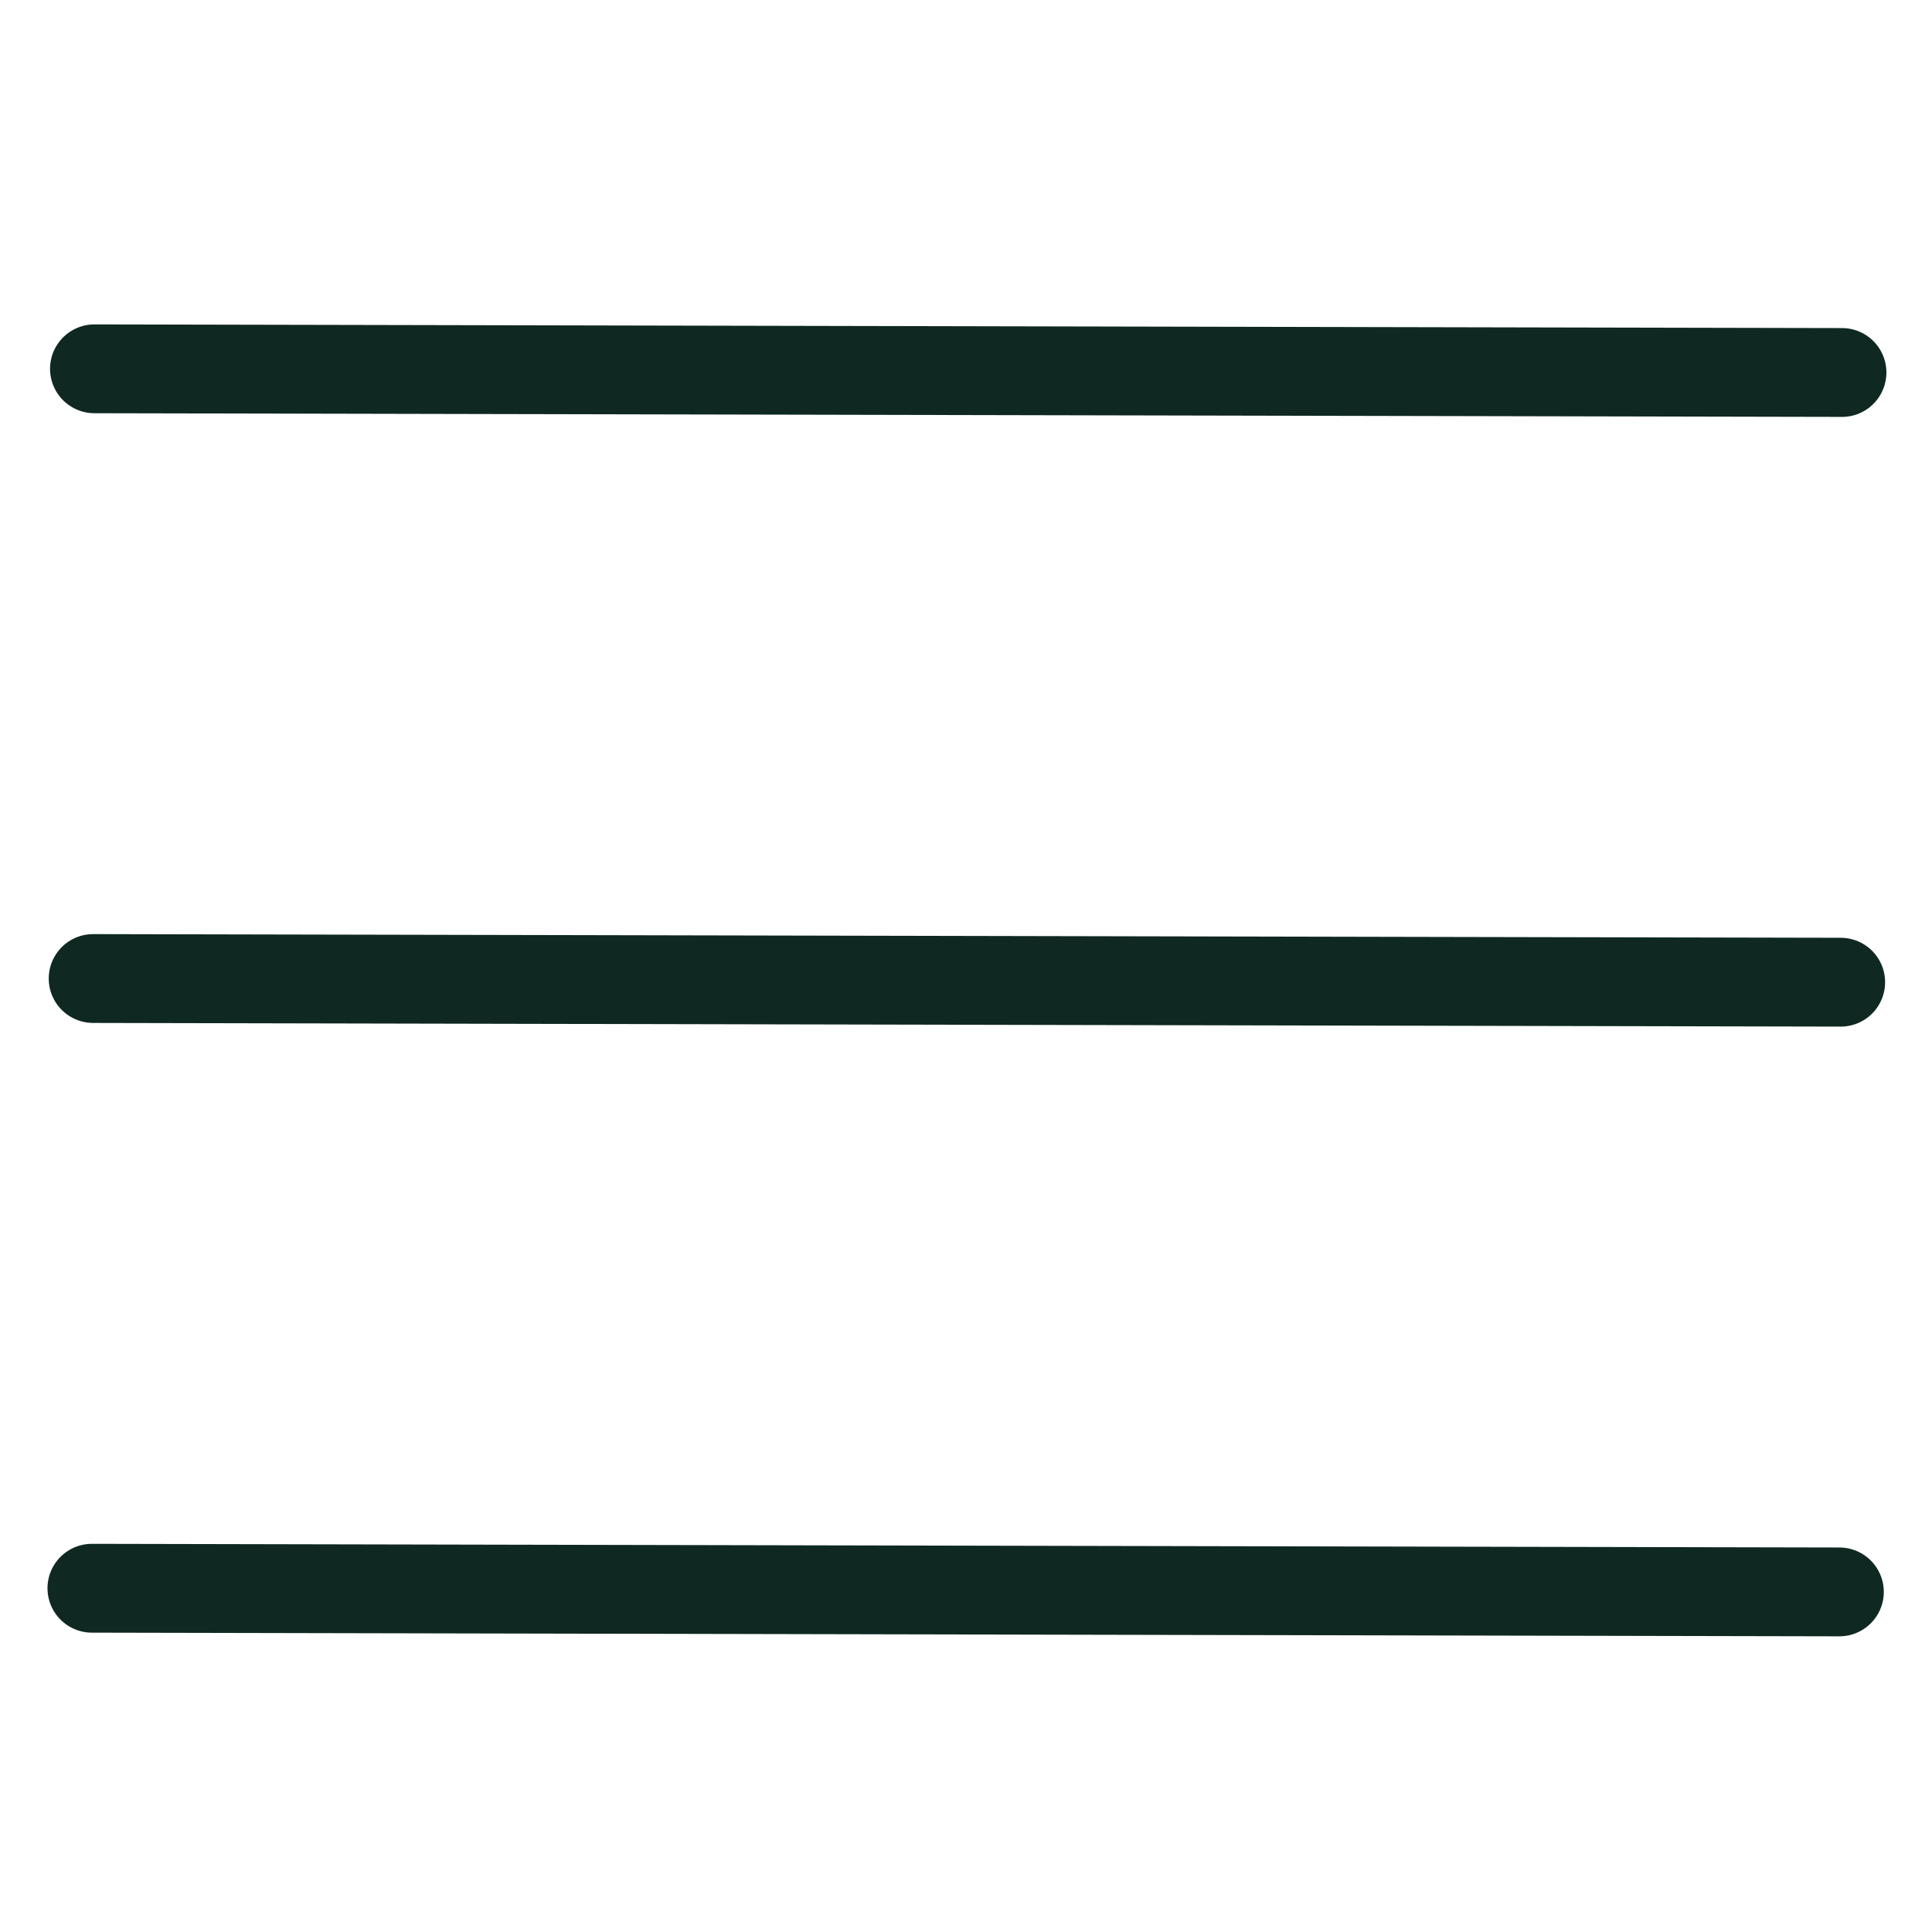 <svg id="Calque_1" data-name="Calque 1" xmlns="http://www.w3.org/2000/svg" viewBox="0 0 326.25 326.25"><defs><style>.cls-1{fill:none;stroke:#0f2822;stroke-linecap:round;stroke-miterlimit:10;stroke-width:15px;}</style></defs><title>Plan de travail 15 copie 6</title><line class="cls-1" x1="15.95" y1="62.28" x2="311.05" y2="62.9"/><line class="cls-1" x1="15.52" y1="268.2" x2="310.61" y2="268.82"/><line class="cls-1" x1="310.83" y1="165.86" x2="15.73" y2="165.24"/></svg>
